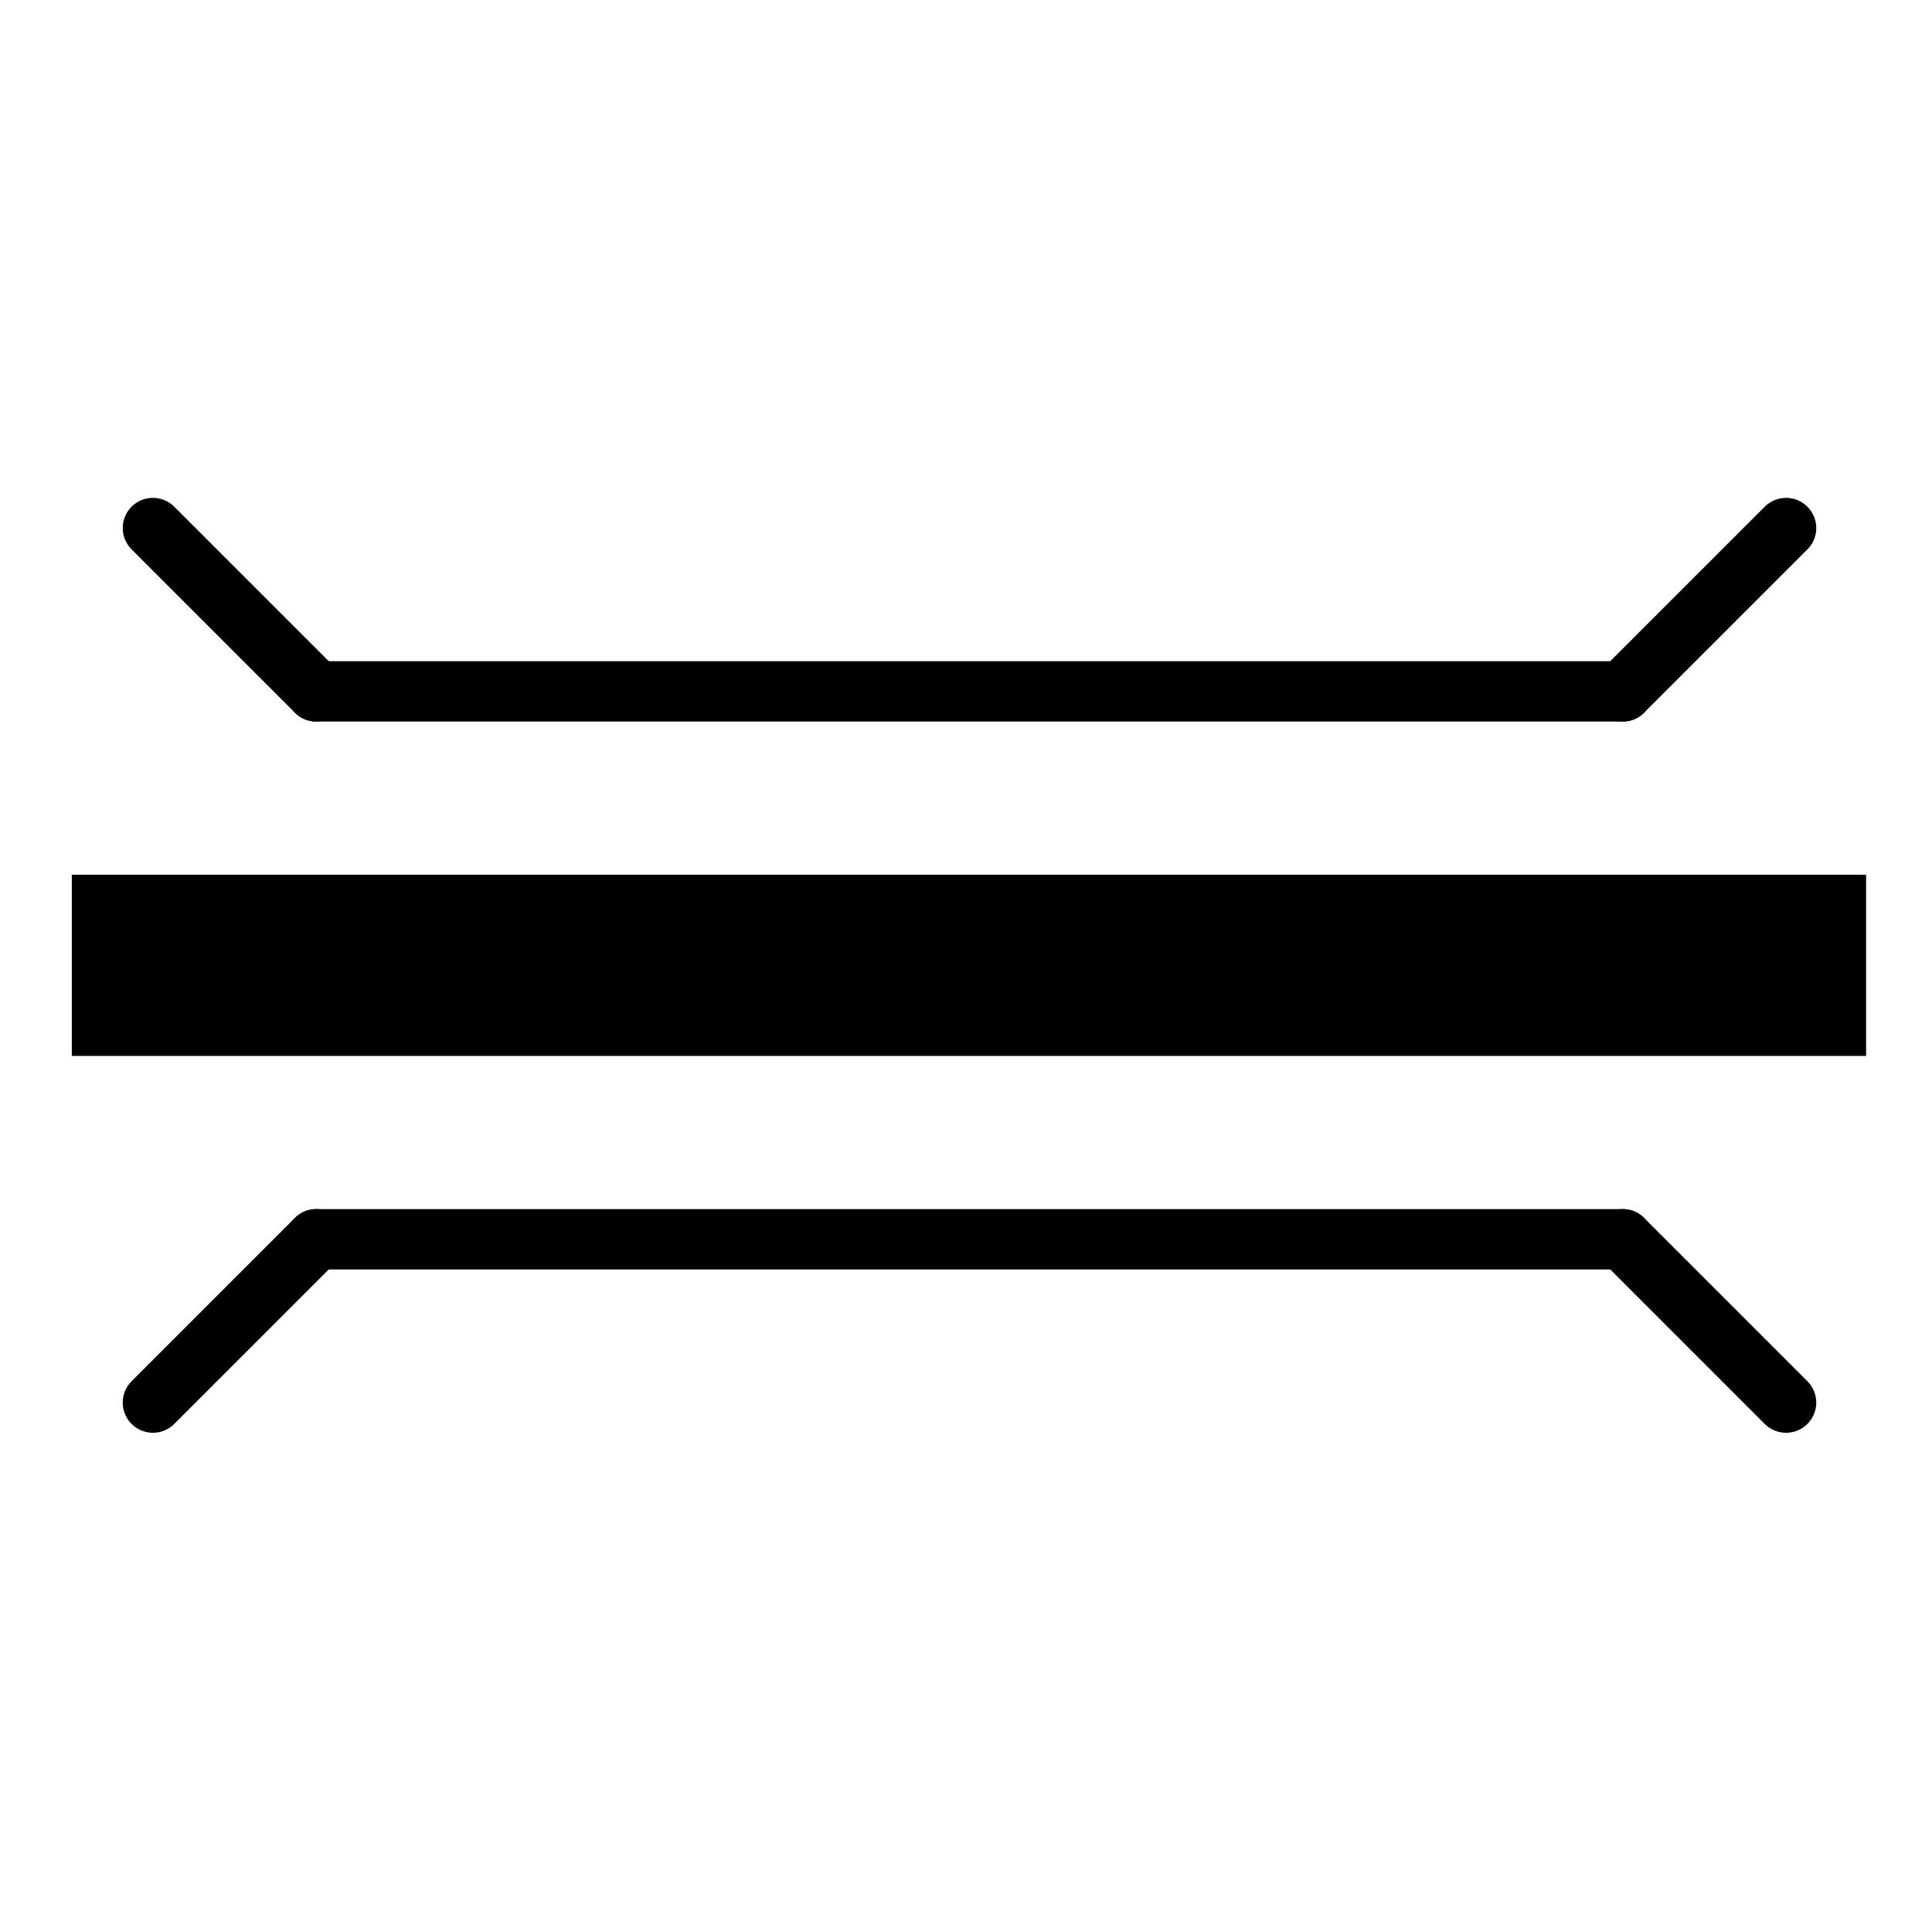 <?xml version="1.0" encoding="UTF-8" standalone="no"?>
<!-- Created with Inkscape (http://www.inkscape.org/) -->

<svg
   id="svg2"
   version="1.1"
   inkscape:version="1.1.2 (0a00cf5339, 2022-02-04)"
   xml:space="preserve"
   width="32"
   height="32"
   viewBox="0 0 32 32"
   sodipodi:docname="line_bus.svg"
   inkscape:export-filename="/home/cpwd/Documents/electricdesign/electricdesign/element_library/1.svg.png"
   inkscape:export-xdpi="11.52"
   inkscape:export-ydpi="11.52"
   xmlns:inkscape="http://www.inkscape.org/namespaces/inkscape"
   xmlns:sodipodi="http://sodipodi.sourceforge.net/DTD/sodipodi-0.dtd"
   xmlns="http://www.w3.org/2000/svg"
   xmlns:svg="http://www.w3.org/2000/svg"
   xmlns:rdf="http://www.w3.org/1999/02/22-rdf-syntax-ns#"
   xmlns:cc="http://creativecommons.org/ns#"
   xmlns:dc="http://purl.org/dc/elements/1.1/"><defs
     id="defs6"><clipPath
       clipPathUnits="userSpaceOnUse"
       id="clipPath16"><path
         d="M 0,0 H 1191 V 842 H 0 Z"
         id="path18"
         inkscape:connector-curvature="0" /></clipPath><clipPath
       clipPathUnits="userSpaceOnUse"
       id="clipPath36"><path
         d="M 0,0 H 1191 V 842 H 0 Z"
         id="path38"
         inkscape:connector-curvature="0" /></clipPath></defs><sodipodi:namedview
     pagecolor="#ffffff"
     bordercolor="#666666"
     borderopacity="1"
     objecttolerance="10"
     gridtolerance="10"
     guidetolerance="10"
     inkscape:pageopacity="0"
     inkscape:pageshadow="2"
     inkscape:window-width="1846"
     inkscape:window-height="1016"
     id="namedview4"
     showgrid="false"
     fit-margin-top="20"
     fit-margin-left="20"
     fit-margin-right="20"
     fit-margin-bottom="20"
     inkscape:zoom="18.05332"
     inkscape:cx="9.998161"
     inkscape:cy="17.060574"
     inkscape:window-x="74"
     inkscape:window-y="27"
     inkscape:window-maximized="1"
     inkscape:current-layer="g869"
     inkscape:snap-global="true"
     inkscape:pagecheckerboard="0" /><g
     id="g10"
     inkscape:groupmode="layer"
     inkscape:label="1"
     transform="matrix(1.25,0,0,-1.25,-683.642,73.584)"><g
       id="g12"
       style="fill:#000000;stroke:#000000;stroke-width:21.669;stroke-miterlimit:4;stroke-dasharray:none;stroke-opacity:1"
       transform="matrix(0.923,0,0,0.923,336.629,3.327)"><g
         id="g14"
         clip-path="url(#clipPath16)"
         style="fill:#000000;stroke:#000000;stroke-width:21.669;stroke-miterlimit:4;stroke-dasharray:none;stroke-opacity:1"><g
           id="g20"
           transform="scale(0.12)"
           style="fill:#000000;stroke:#000000;stroke-width:180.578;stroke-miterlimit:4;stroke-dasharray:none;stroke-opacity:1"><g
             id="g49"
             transform="matrix(0.415,0,0,0.415,1214.466,188.342)"><g
               id="g855"
               transform="translate(-0.632,7.072)"><g
                 id="g865"
                 transform="translate(-12.315,9.367)"><g
                   id="g844"
                   transform="translate(-1.009)"><g
                     id="g56"
                     transform="translate(-4.6208106e-5,-46.999)"><g
                       id="g50"><g
                         id="g869"><g
                           id="g1598"
                           transform="translate(0,-0.317)"><path
                             sodipodi:nodetypes="cc"
                             d="m 1683.079,507.071 h 517.242"
                             style="fill:none;stroke:#000000;stroke-width:52.233;stroke-linecap:butt;stroke-linejoin:miter;stroke-miterlimit:10;stroke-dasharray:none;stroke-opacity:1"
                             id="path14"
                             inkscape:connector-curvature="0" /><g
                             id="g882"
                             transform="rotate(90,2367.613,-13.301)"><g
                               id="g1101"
                               transform="matrix(0.507,0,0,0.507,1433.039,237.029)"
                               style="stroke-width:34.311;stroke-miterlimit:4;stroke-dasharray:none"><path
                                 d="M 3025.484,717.446 V -25.427"
                                 style="fill:none;stroke:#000000;stroke-width:34.311;stroke-linecap:round;stroke-linejoin:miter;stroke-miterlimit:4;stroke-dasharray:none;stroke-opacity:1"
                                 id="path252-3" /><path
                                 d="m 3025.484,717.446 92.859,92.859"
                                 style="fill:none;stroke:#000000;stroke-width:34.311;stroke-linecap:round;stroke-linejoin:miter;stroke-miterlimit:4;stroke-dasharray:none;stroke-opacity:1"
                                 id="path254-6" /><path
                                 d="m 3118.343,-118.287 -92.859,92.859"
                                 style="fill:none;stroke:#000000;stroke-width:34.311;stroke-linecap:round;stroke-linejoin:miter;stroke-miterlimit:4;stroke-dasharray:none;stroke-opacity:1"
                                 id="path256-7" /></g></g><g
                             id="g882-5"
                             transform="matrix(0,-1,-1,0,2354.311,3395.057)"
                             style="fill:#000000;stroke:#000000;stroke-width:180.578;stroke-miterlimit:4;stroke-dasharray:none;stroke-opacity:1"><g
                               id="g1101-3"
                               transform="matrix(0.507,0,0,0.507,1433.039,237.029)"
                               style="stroke-width:34.311;stroke-miterlimit:4;stroke-dasharray:none"><path
                                 d="M 3025.484,717.446 V -25.427"
                                 style="fill:none;stroke:#000000;stroke-width:34.311;stroke-linecap:round;stroke-linejoin:miter;stroke-miterlimit:4;stroke-dasharray:none;stroke-opacity:1"
                                 id="path252-3-5" /><path
                                 d="m 3025.484,717.446 92.859,92.859"
                                 style="fill:none;stroke:#000000;stroke-width:34.311;stroke-linecap:round;stroke-linejoin:miter;stroke-miterlimit:4;stroke-dasharray:none;stroke-opacity:1"
                                 id="path254-6-6" /><path
                                 d="m 3118.343,-118.287 -92.859,92.859"
                                 style="fill:none;stroke:#000000;stroke-width:34.311;stroke-linecap:round;stroke-linejoin:miter;stroke-miterlimit:4;stroke-dasharray:none;stroke-opacity:1"
                                 id="path256-7-2" /></g></g></g></g></g></g></g></g></g></g></g></g></g><g
       id="g32"><g
         id="g34"
         clip-path="url(#clipPath36)"><g
           id="g40"
           transform="scale(0.12)" /></g></g></g></svg>
